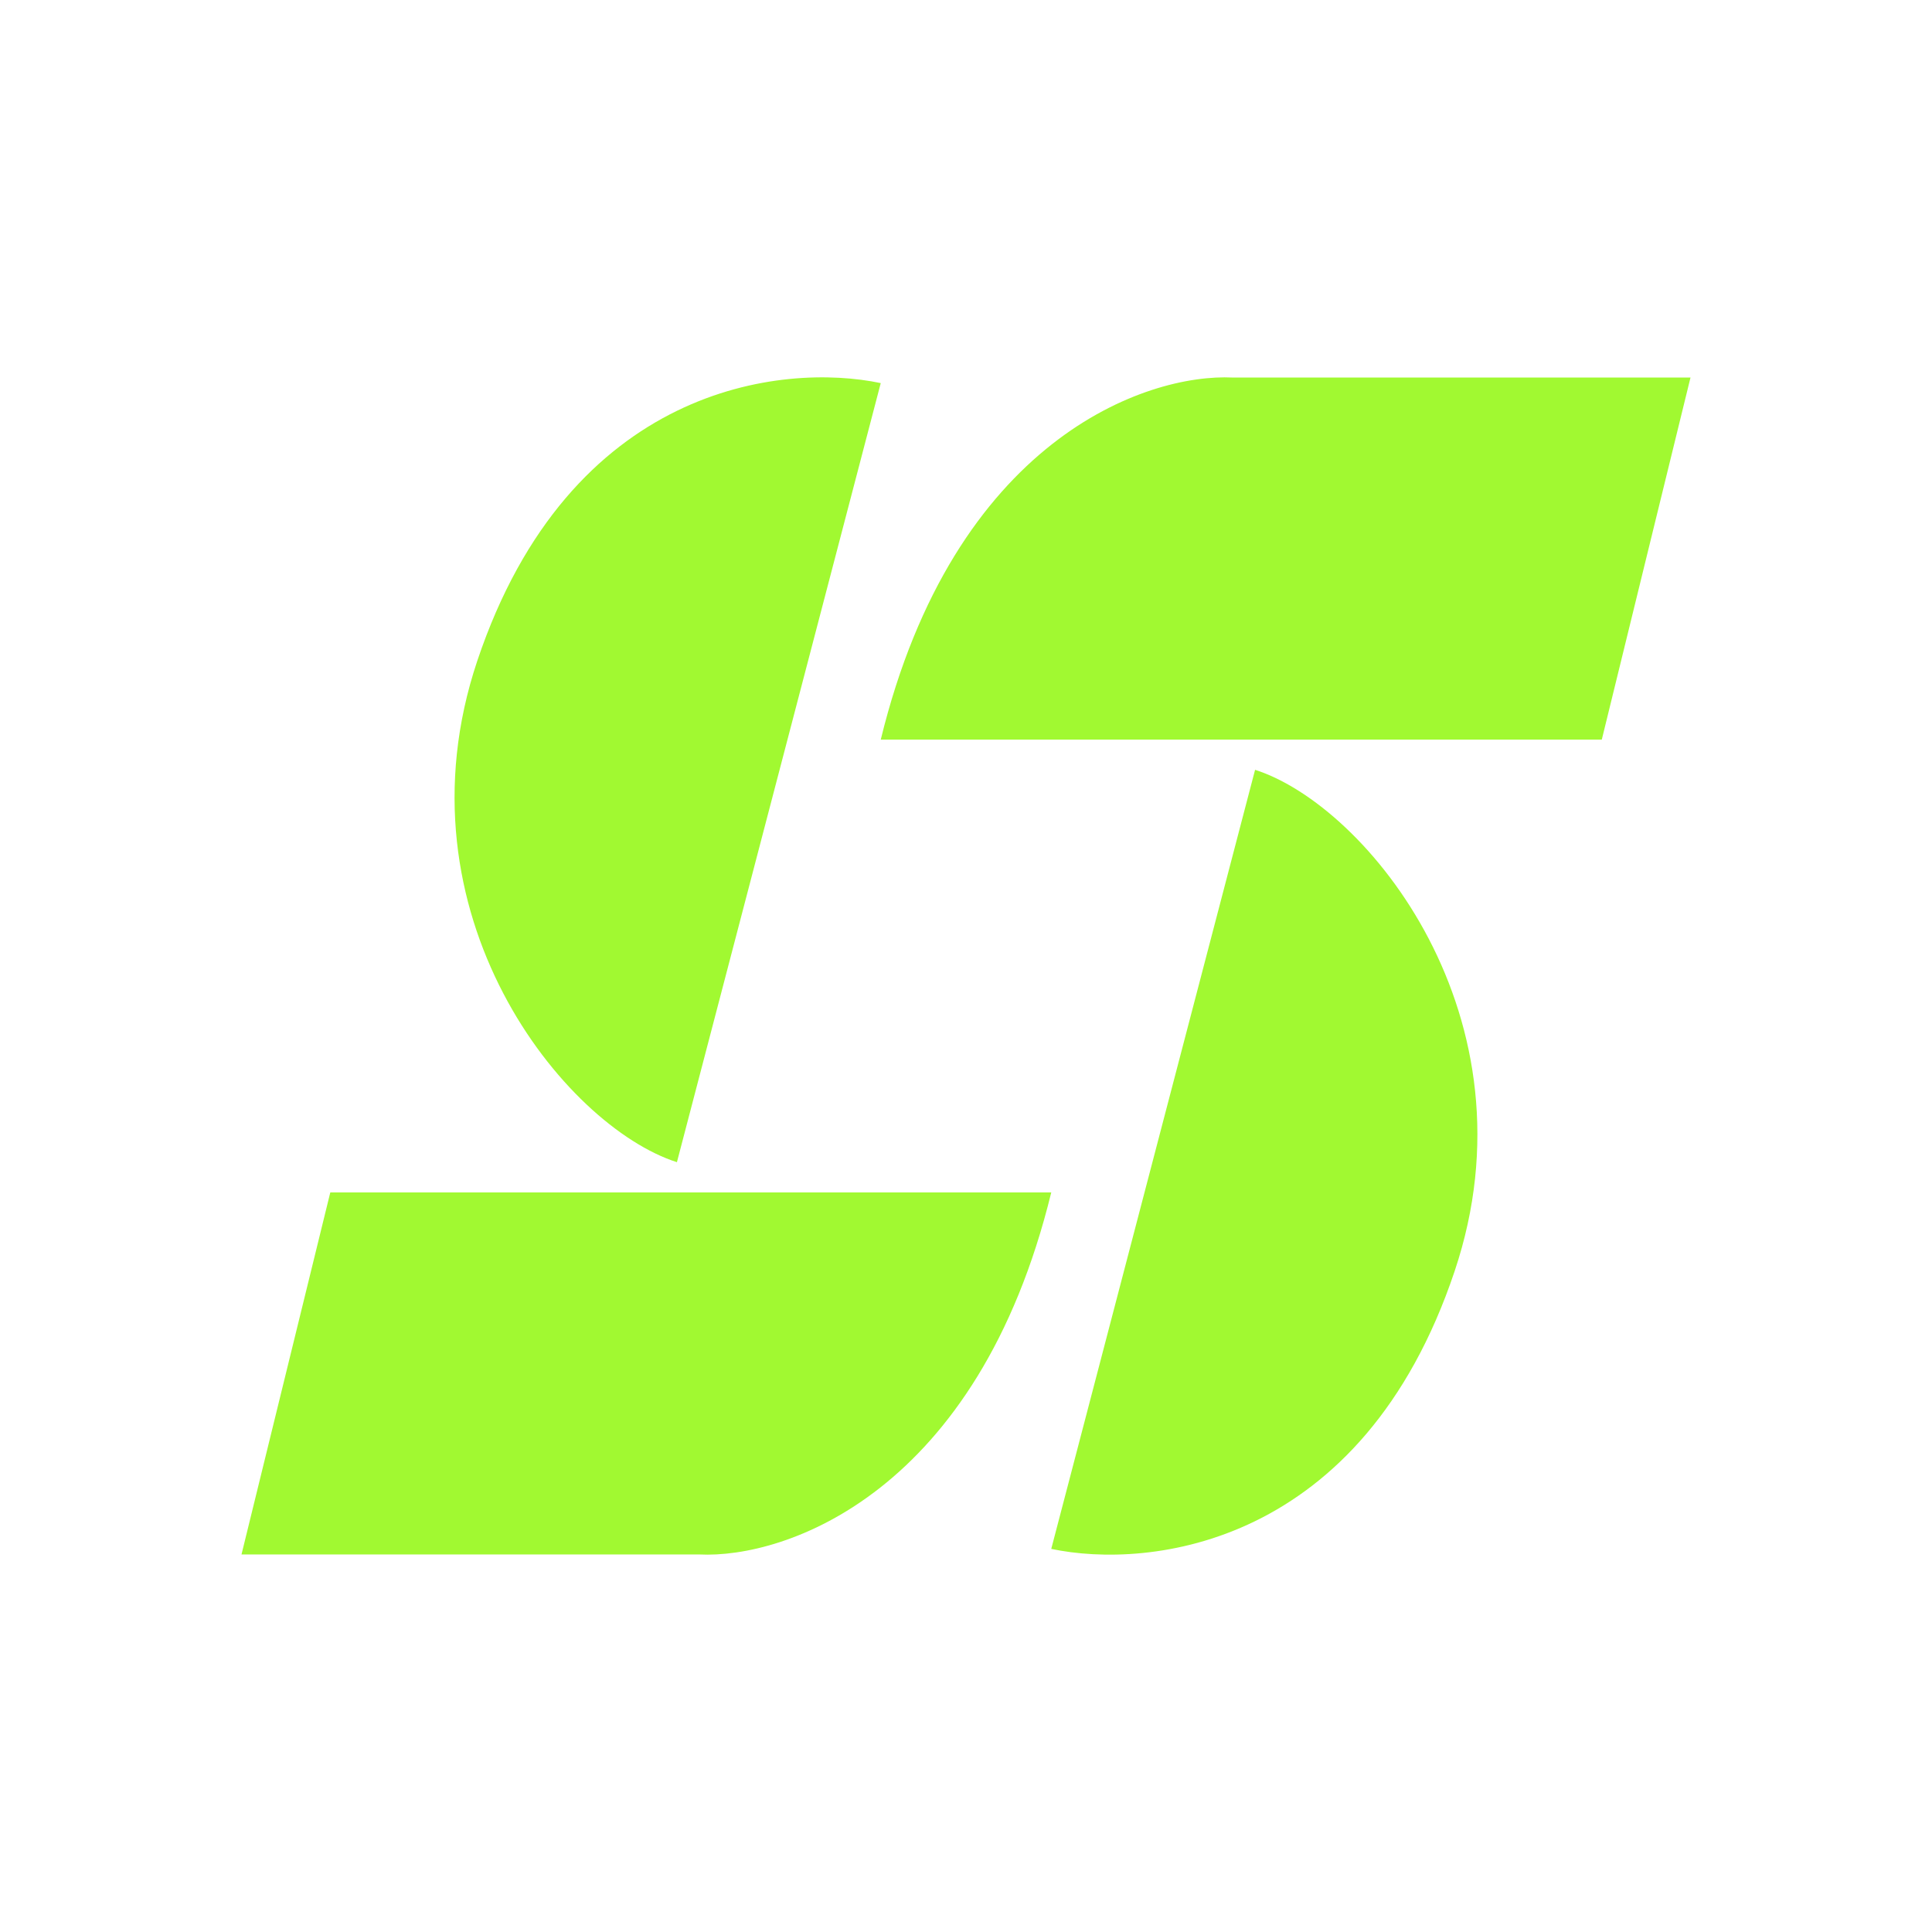 <svg width="24" height="24" viewBox="0 0 24 24" fill="none" xmlns="http://www.w3.org/2000/svg">
<path fill-rule="evenodd" clip-rule="evenodd" d="M8.409 14.437L10.941 4.759C9.722 4.502 7.078 4.785 5.929 8.209C4.874 11.358 7.015 13.992 8.409 14.437ZM15.591 9.563L13.059 19.241C14.278 19.498 16.922 19.215 18.07 15.791C19.126 12.643 16.985 10.008 15.591 9.563ZM19.898 9.188H10.941C11.851 5.46 14.237 4.636 15.316 4.69H21L19.898 9.188ZM13.059 14.813H4.103L3 19.31H8.684C9.763 19.364 12.149 18.54 13.059 14.813Z" fill="#A1F931"/>
</svg>
